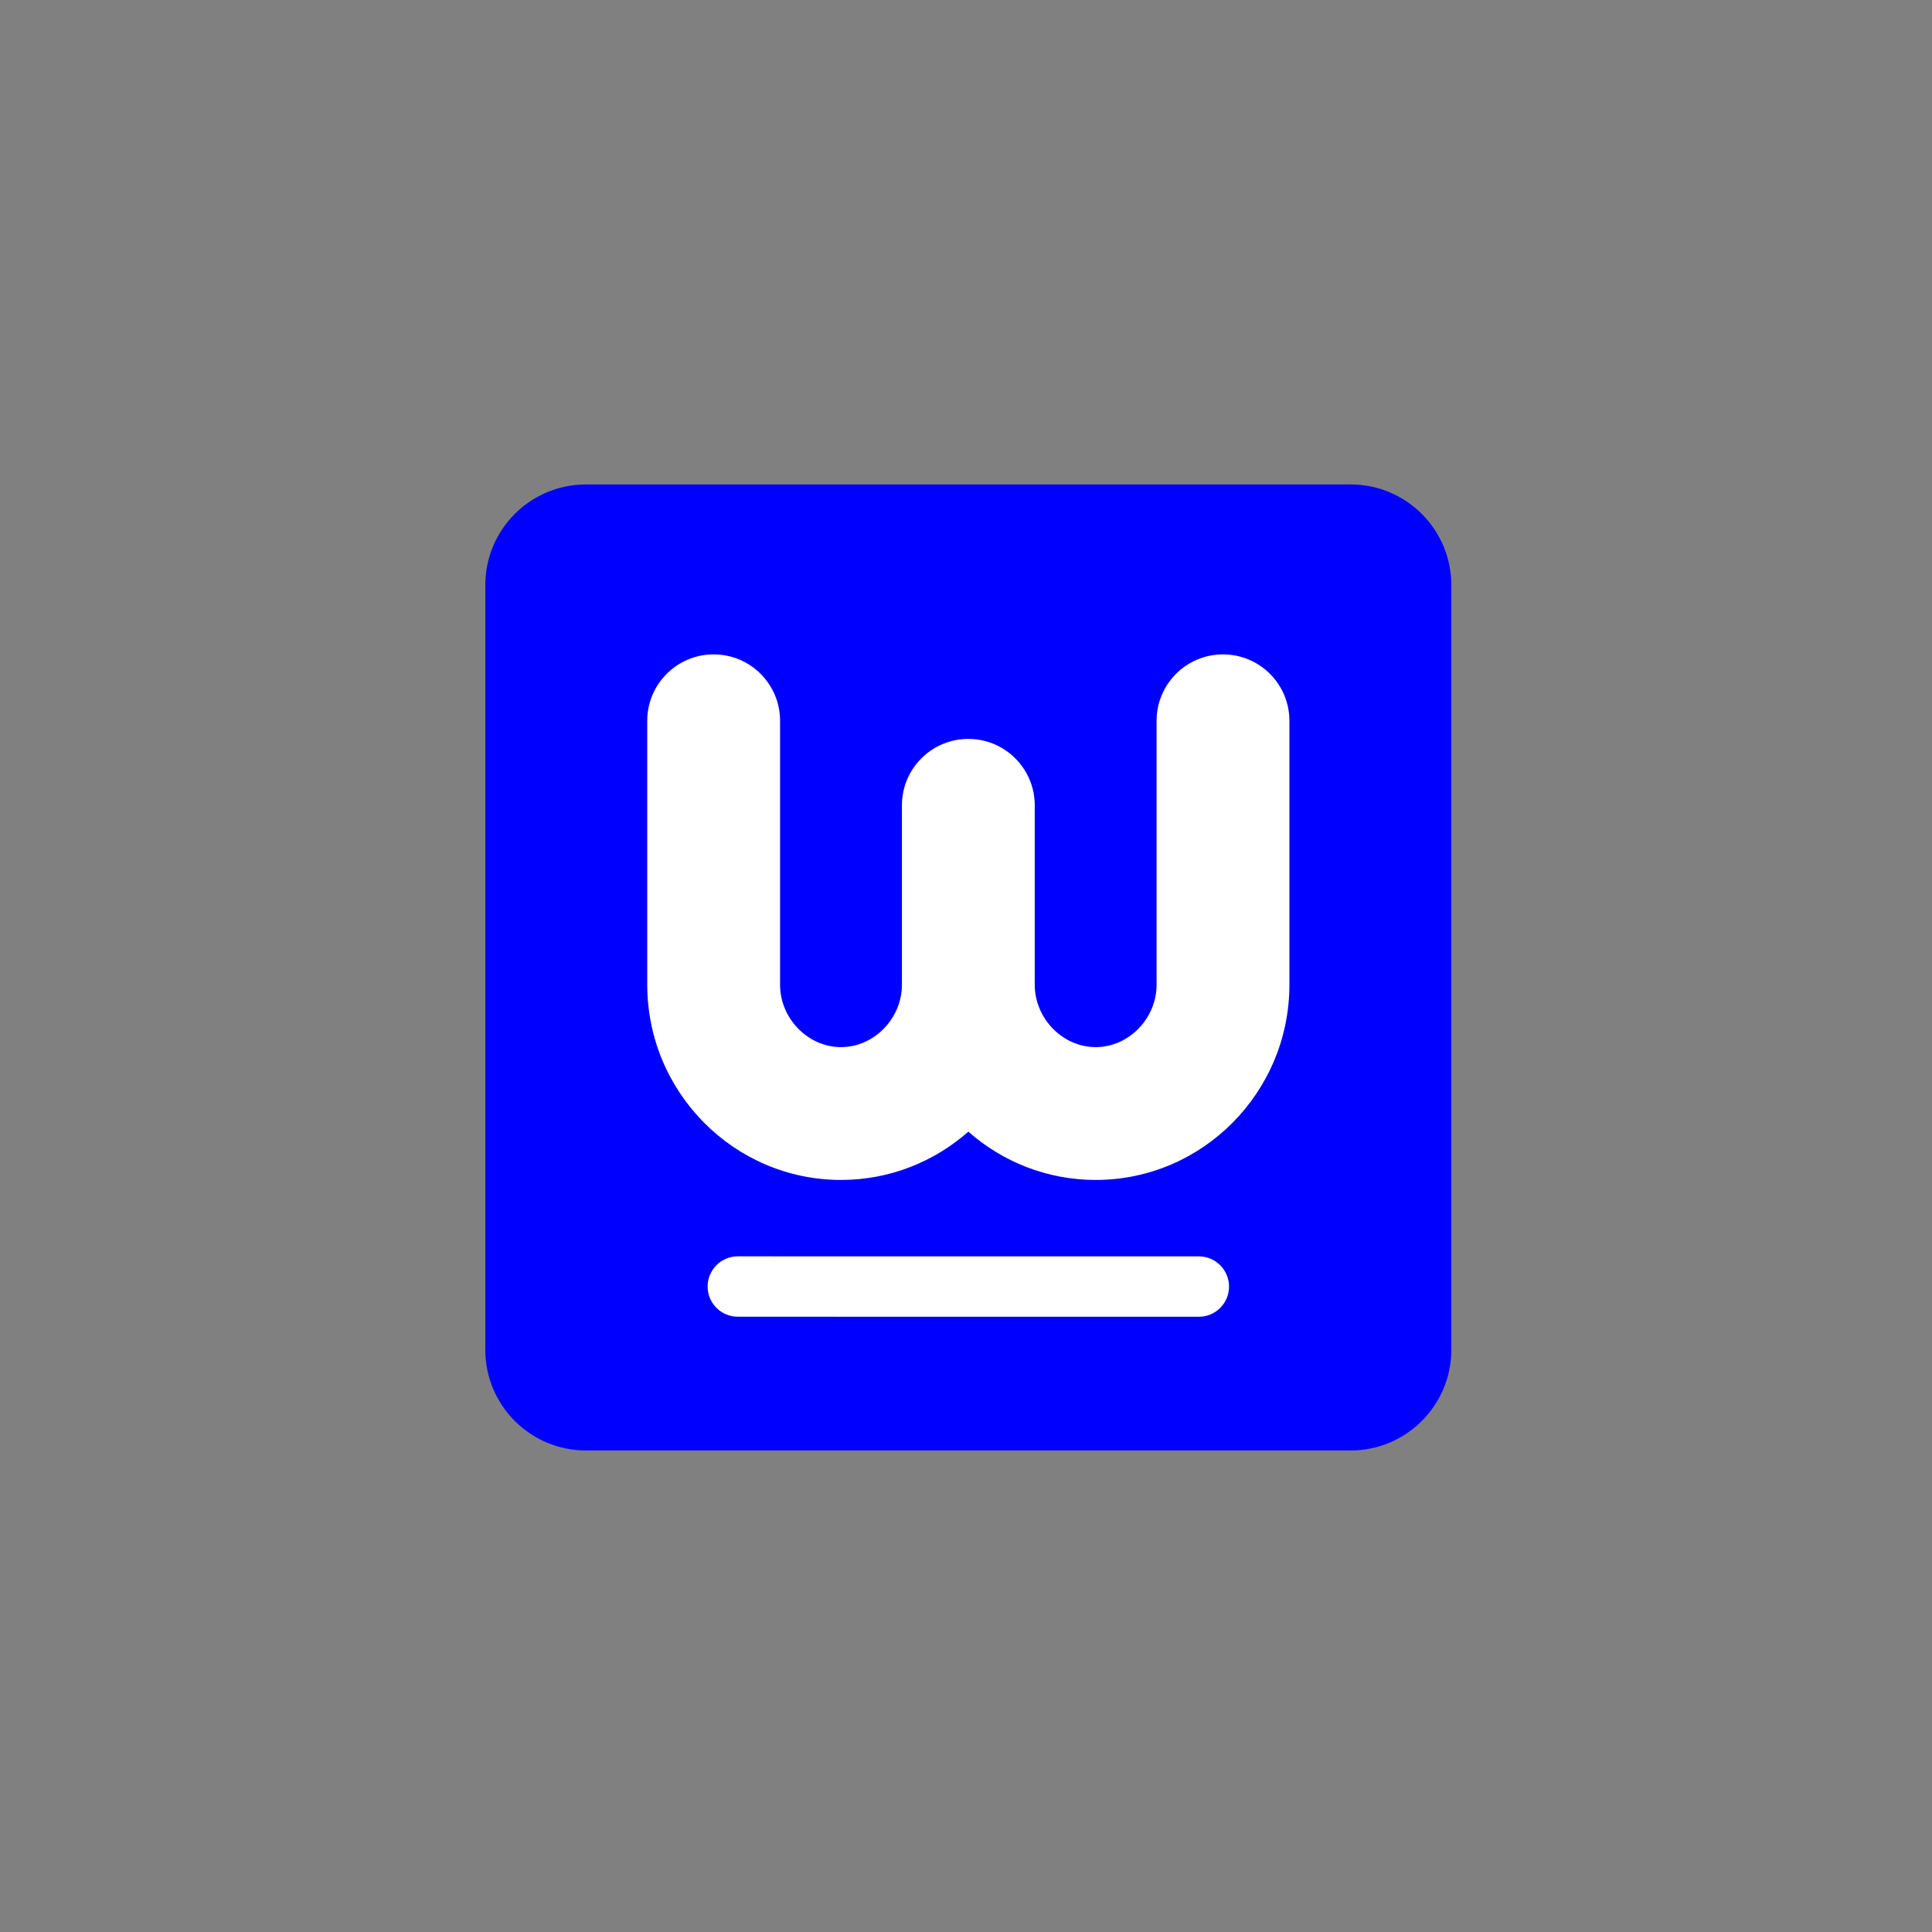 <?xml version="1.0" encoding="utf-8"?>
<!-- Generator: Adobe Illustrator 14.0.0, SVG Export Plug-In . SVG Version: 6.00 Build 43363)  -->
<!DOCTYPE svg PUBLIC "-//W3C//DTD SVG 1.0//EN" "http://www.w3.org/TR/2001/REC-SVG-20010904/DTD/svg10.dtd">
<svg version="1.0"
	 xmlns:x="http://ns.adobe.com/Extensibility/1.0/" xmlns:i="http://ns.adobe.com/AdobeIllustrator/10.0/" xmlns:graph="http://ns.adobe.com/Graphs/1.0/" i:viewOrigin="0 800" i:rulerOrigin="0 0" i:pageBounds="0 800 800 0"
	 xmlns="http://www.w3.org/2000/svg" xmlns:xlink="http://www.w3.org/1999/xlink" xmlns:a="http://ns.adobe.com/AdobeSVGViewerExtensions/3.0/"
	 x="0px" y="0px" width="800px" height="800px" viewBox="0 0 800 800" enable-background="new 0 0 800 800" xml:space="preserve">
<rect x="0" y="0" width="800" height="800" fill="#808080" stroke="none"/>
<g id="website_icon" i:layer="yes" i:dimmedPercent="50" i:rgbTrio="#FFFF4F004F00">
	<g>
		<g i:knockout="Off">
			<path i:knockout="Off" fill="#0000FF" d="M600.959,558.925c0,23.008-18.672,41.68-41.68,41.68H242.619
				c-23.028,0-41.661-18.672-41.661-41.68v-316.66c0-22.988,18.633-41.66,41.661-41.66h316.661c23.008,0,41.68,18.672,41.68,41.66
				V558.925z"/>
		</g>
		<g>
			<g>
				<g i:knockout="Off">
					<path i:knockout="Off" fill="#FFFFFF" d="M496.418,545.243C496.417,545.243,496.418,545.243,496.418,545.243l-190.91-0.02
						c-6.903-0.001-12.499-5.598-12.499-12.501c0.001-6.903,5.598-12.499,12.5-12.499c0.001,0,0,0,0.001,0l190.908,0.02
						c6.904,0.001,12.5,5.598,12.499,12.501S503.32,545.243,496.418,545.243L496.418,545.243z"/>
				</g>
			</g>
			<path i:knockout="Off" fill="#FFFFFF" d="M506.418,270.966c-15.188,0-27.5,12.312-27.5,27.5v109.272
				c0,14.013-11.547,25.851-25.215,25.851c-13.679,0-25.234-11.838-25.234-25.851v-74.272c0-15.188-12.312-27.5-27.5-27.5
				c-15.188,0-27.5,12.312-27.5,27.5v74.272c0,14.013-11.551,25.851-25.225,25.851c-13.679,0-25.235-11.838-25.235-25.851V298.466
				c0-15.188-12.312-27.5-27.5-27.5s-27.5,12.312-27.5,27.5v109.272c0,44.581,35.993,80.851,80.235,80.851
				c20.172,0,38.615-7.559,52.726-19.992c14.114,12.434,32.558,19.992,52.733,19.992c44.23,0,80.215-36.27,80.215-80.851V298.466
				C533.918,283.278,521.605,270.966,506.418,270.966z"/>
		</g>
	</g>
</g>
</svg>
